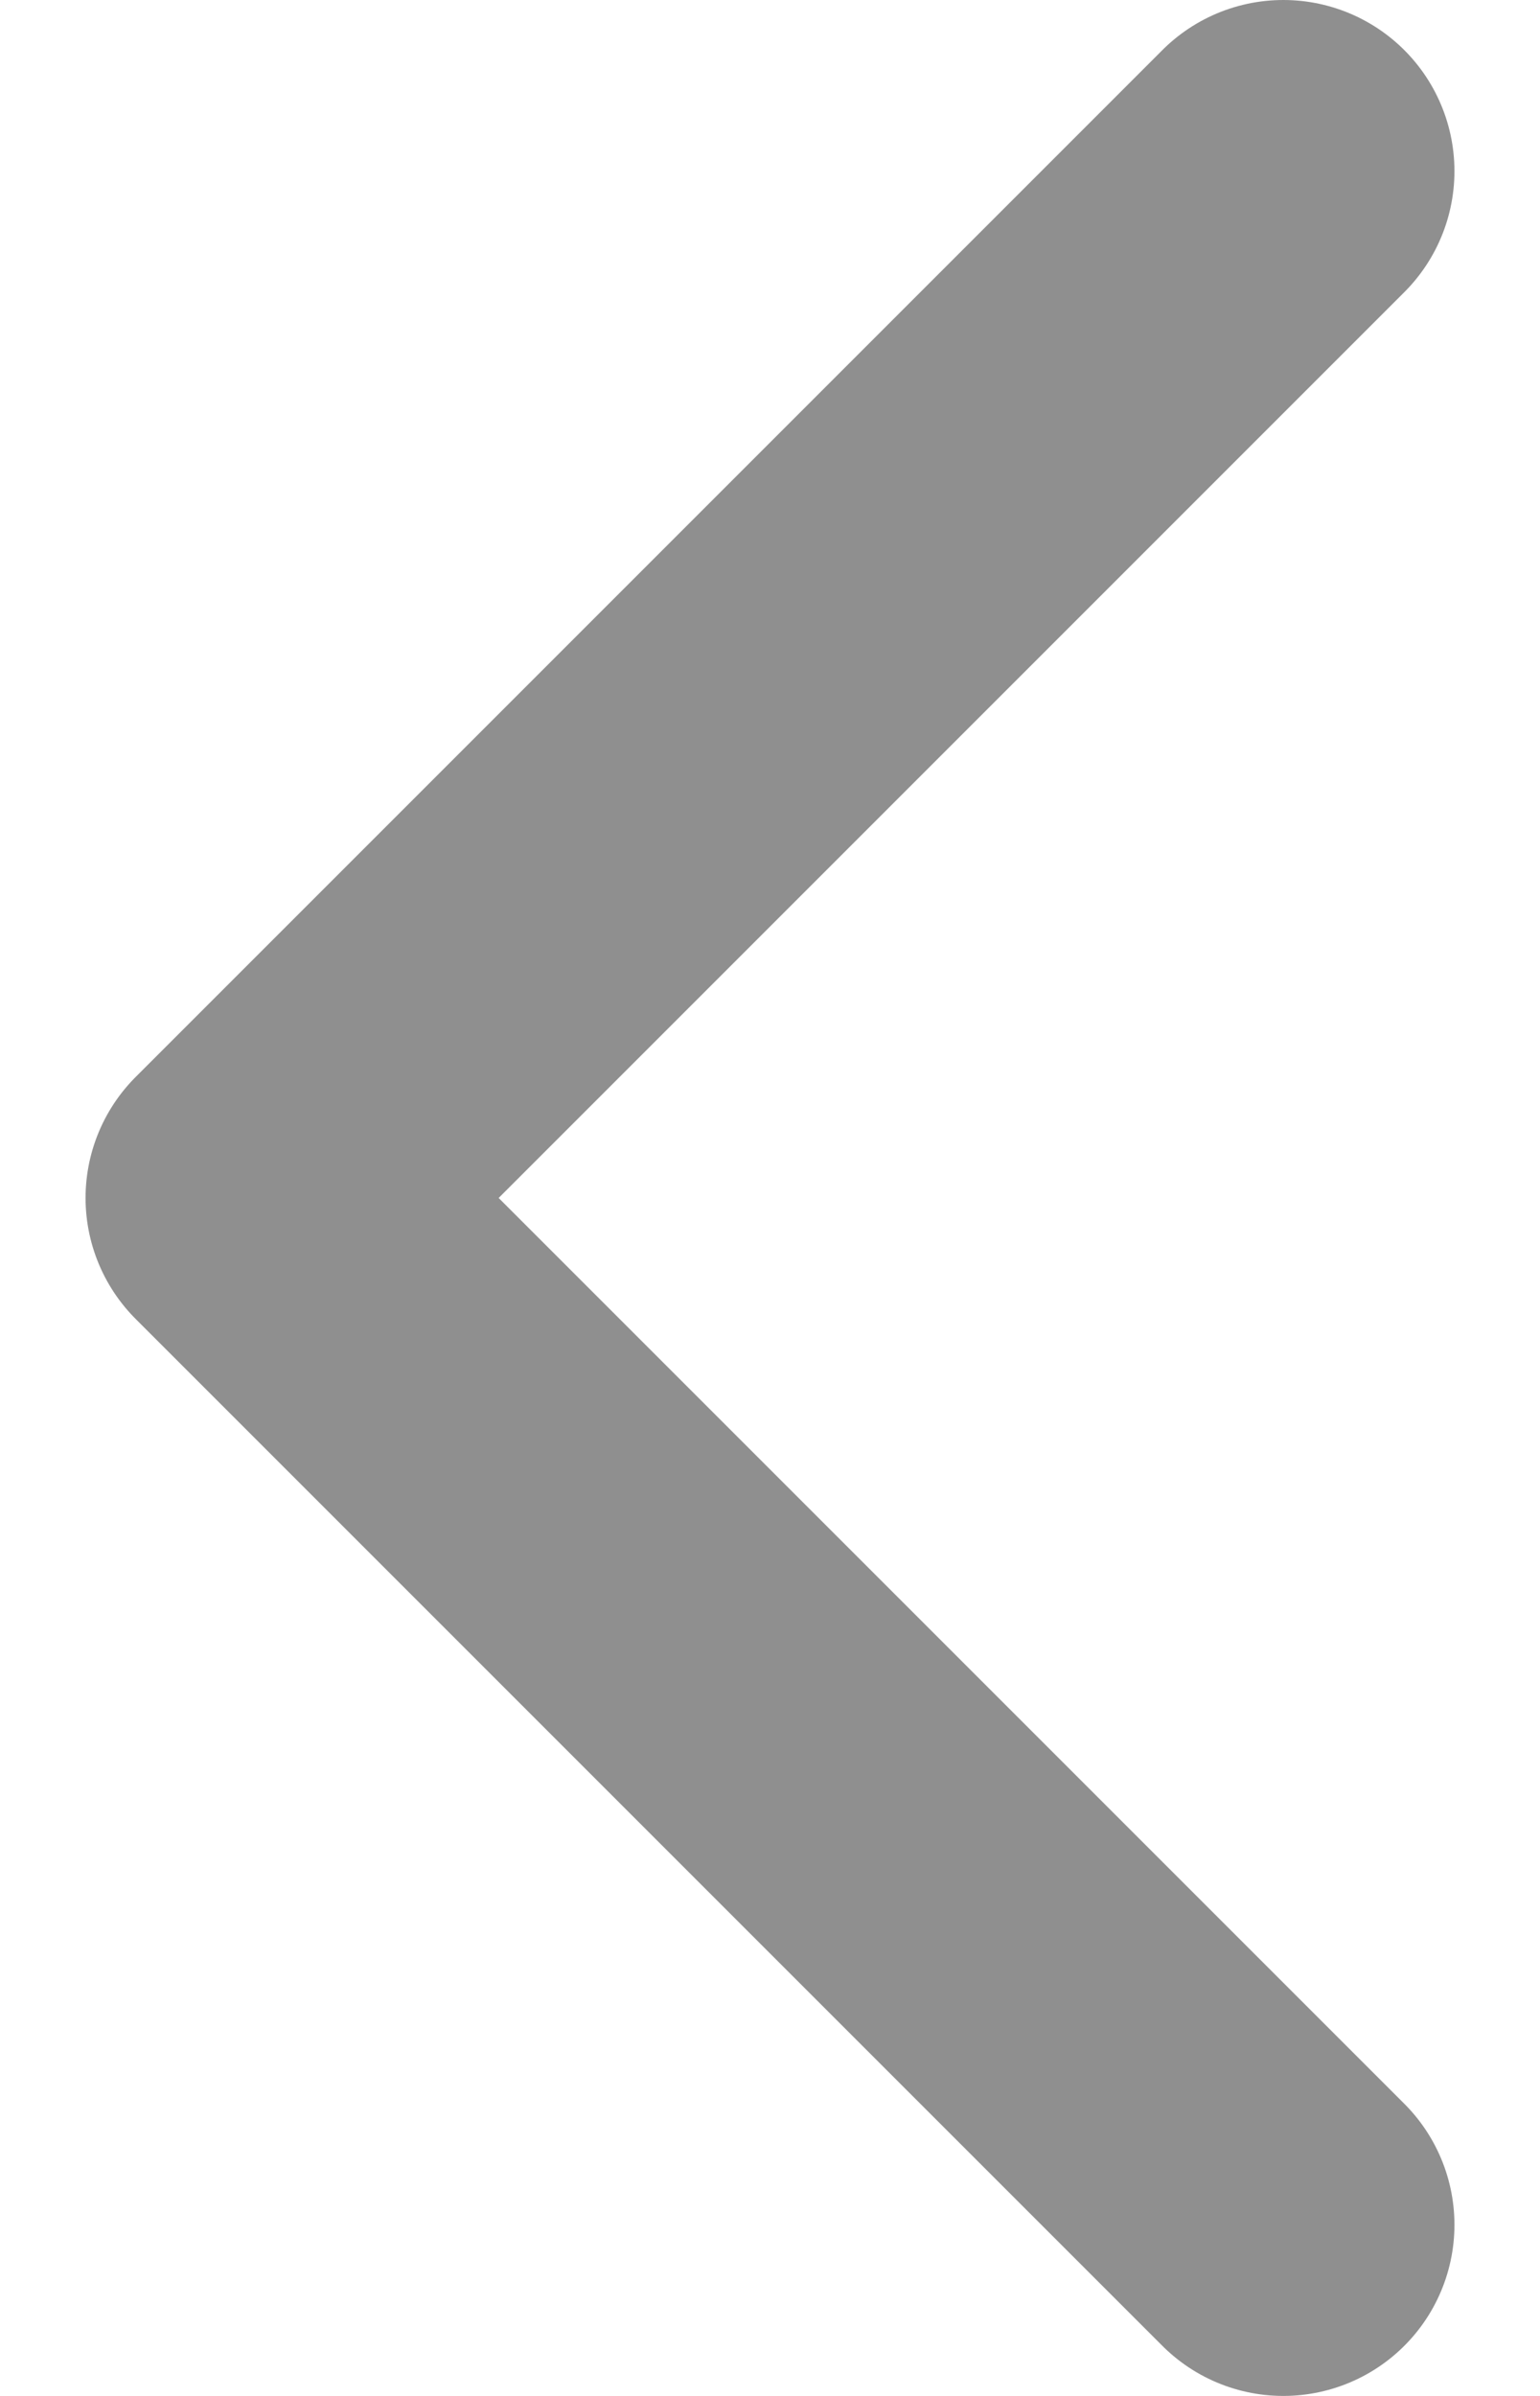 <svg width="9" height="14" viewBox="0 0 9 14" fill="none" xmlns="http://www.w3.org/2000/svg">
<path d="M7.5 1L1.5 7L7.5 13" stroke="#202020" stroke-opacity="0.5" stroke-width="2" stroke-linecap="round" stroke-linejoin="round"/>
</svg>
